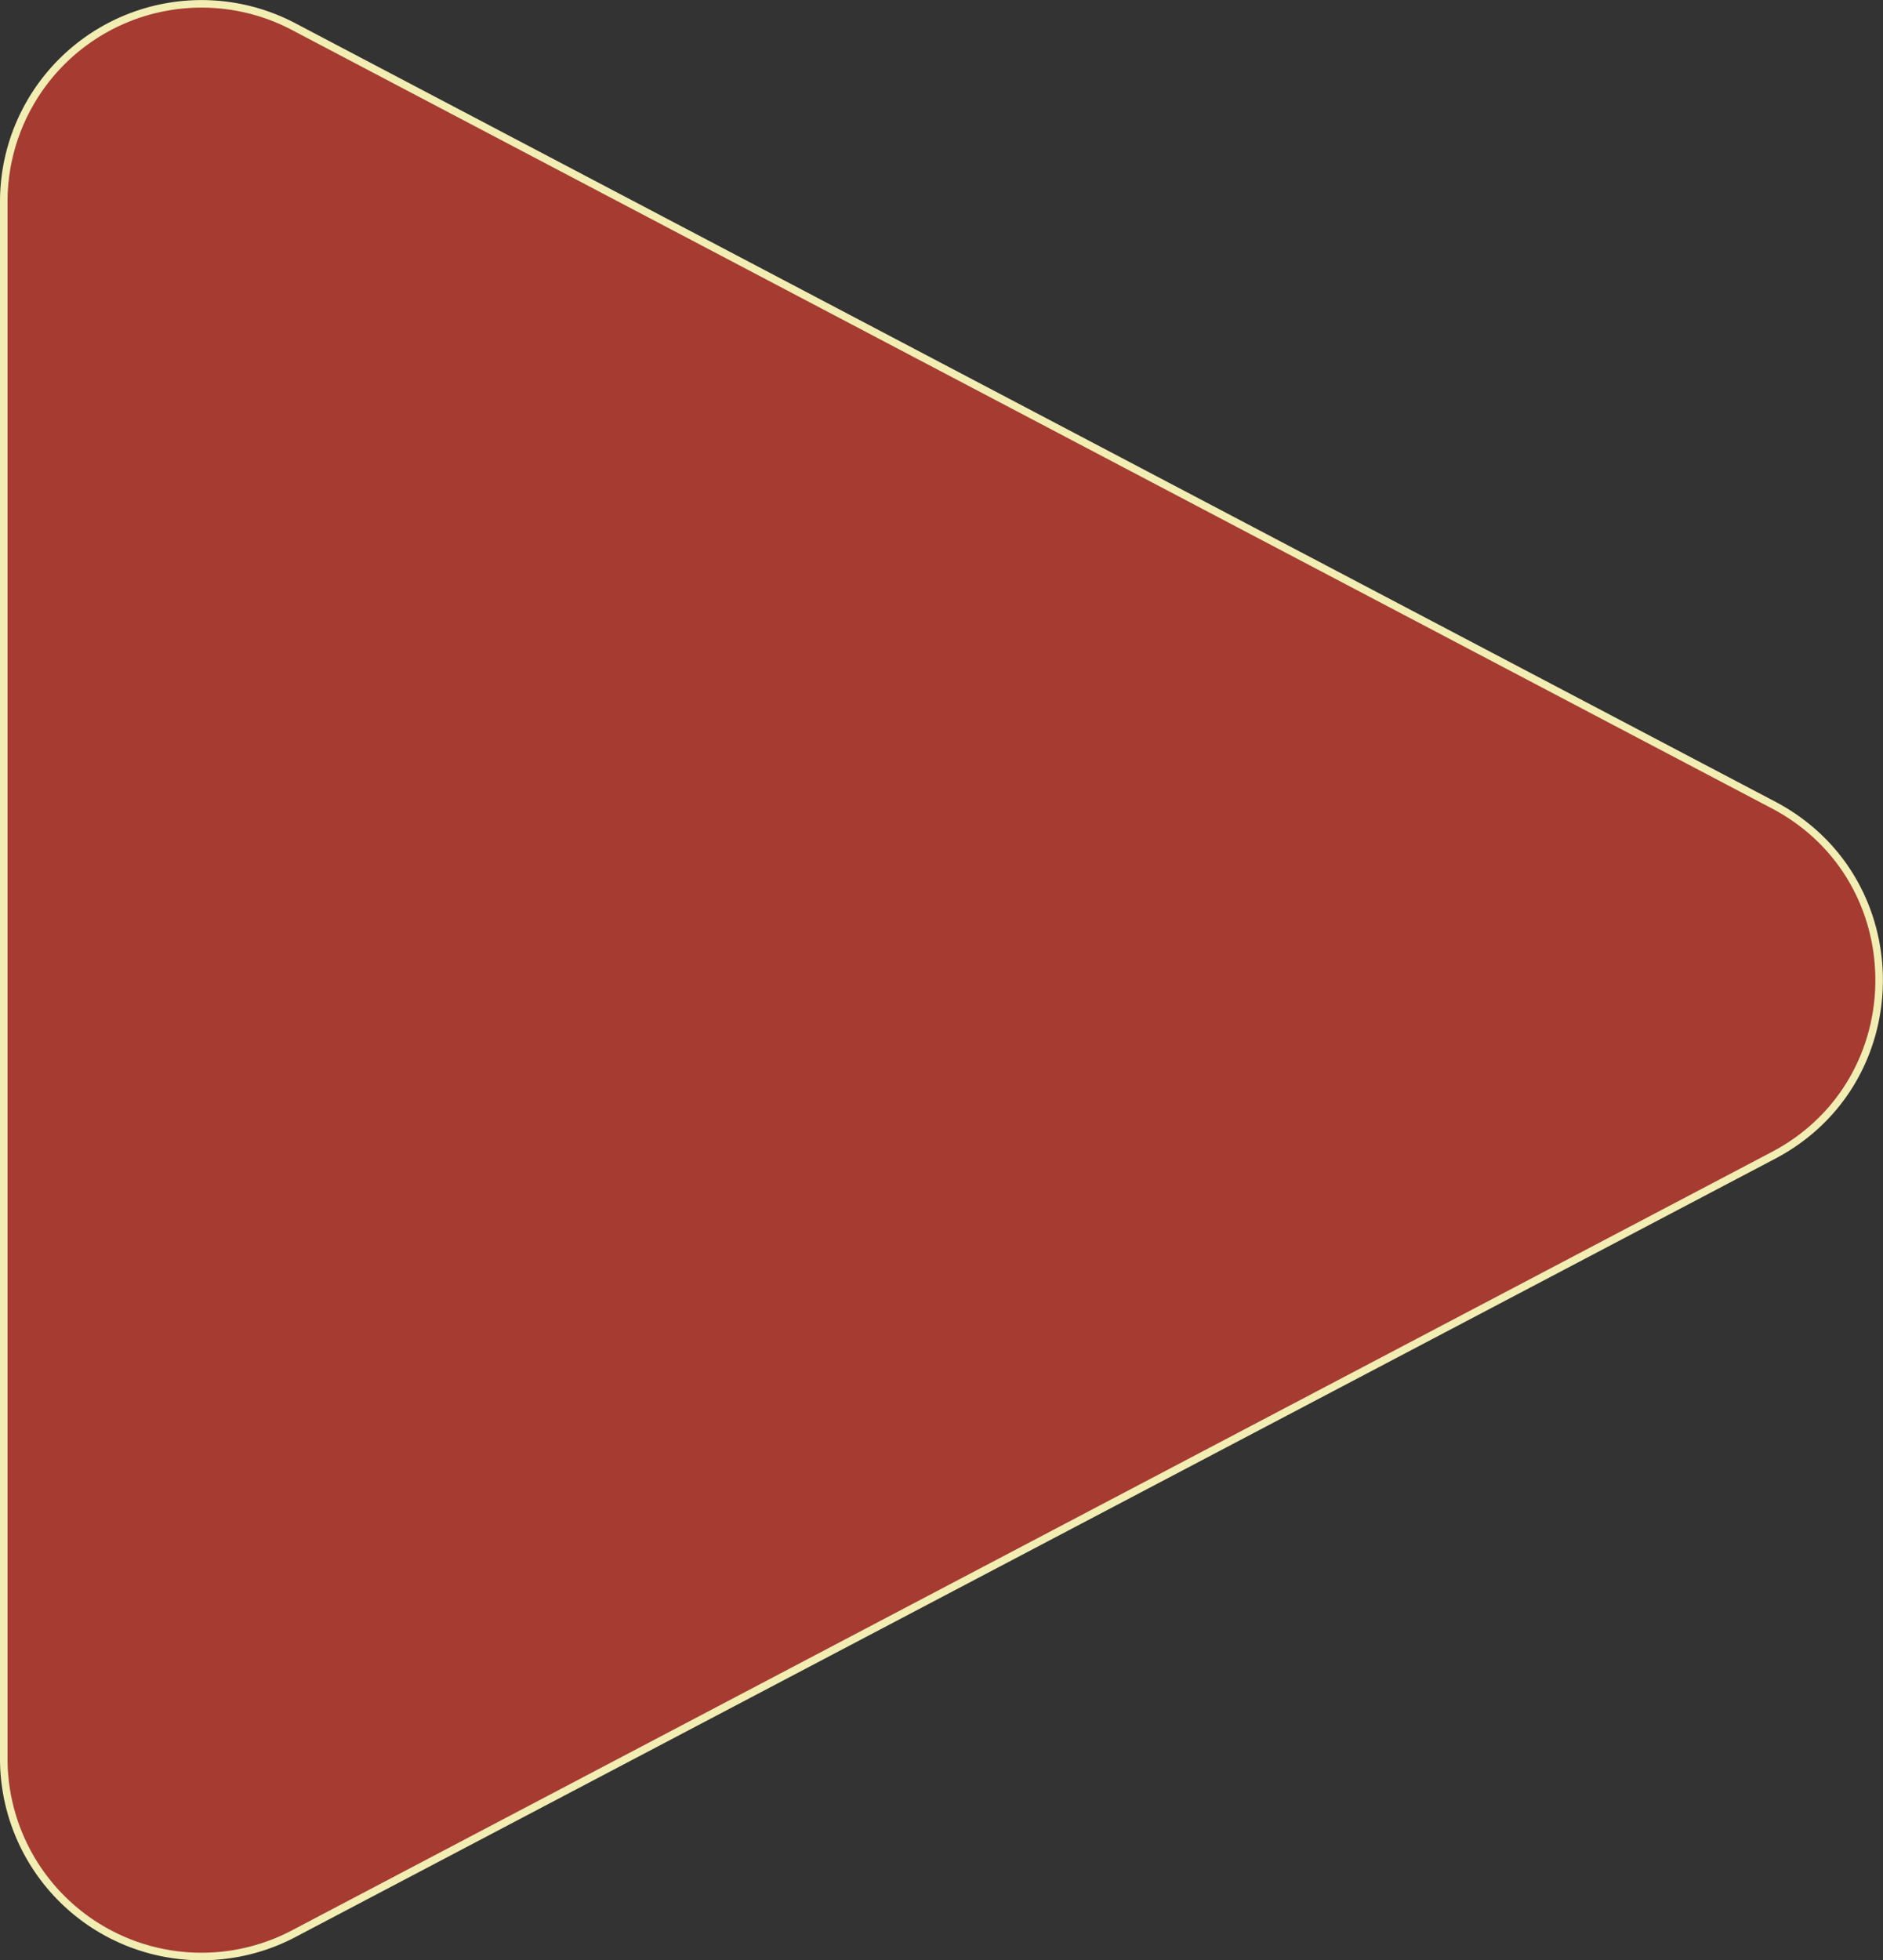 <svg xmlns="http://www.w3.org/2000/svg" width="249.84" height="259.98" viewBox="0 0 249.84 259.98"><rect x="0" y="0" width="249.84" height="259.98" fill="#333333" stroke="none"/><defs><style>.cls-1{fill:#a63b32;stroke:#f2eeb3;stroke-miterlimit:10;}</style></defs><title>Spilknap</title><g id="Spil_knap" data-name="Spil knap"><path class="cls-1" d="M235.31,153.22,39,256.43A26.24,26.24,0,0,1,.5,233.2V26.78A26.24,26.24,0,0,1,39,3.55L235.31,106.76C254,116.59,254,143.38,235.31,153.22Z"/></g></svg>
